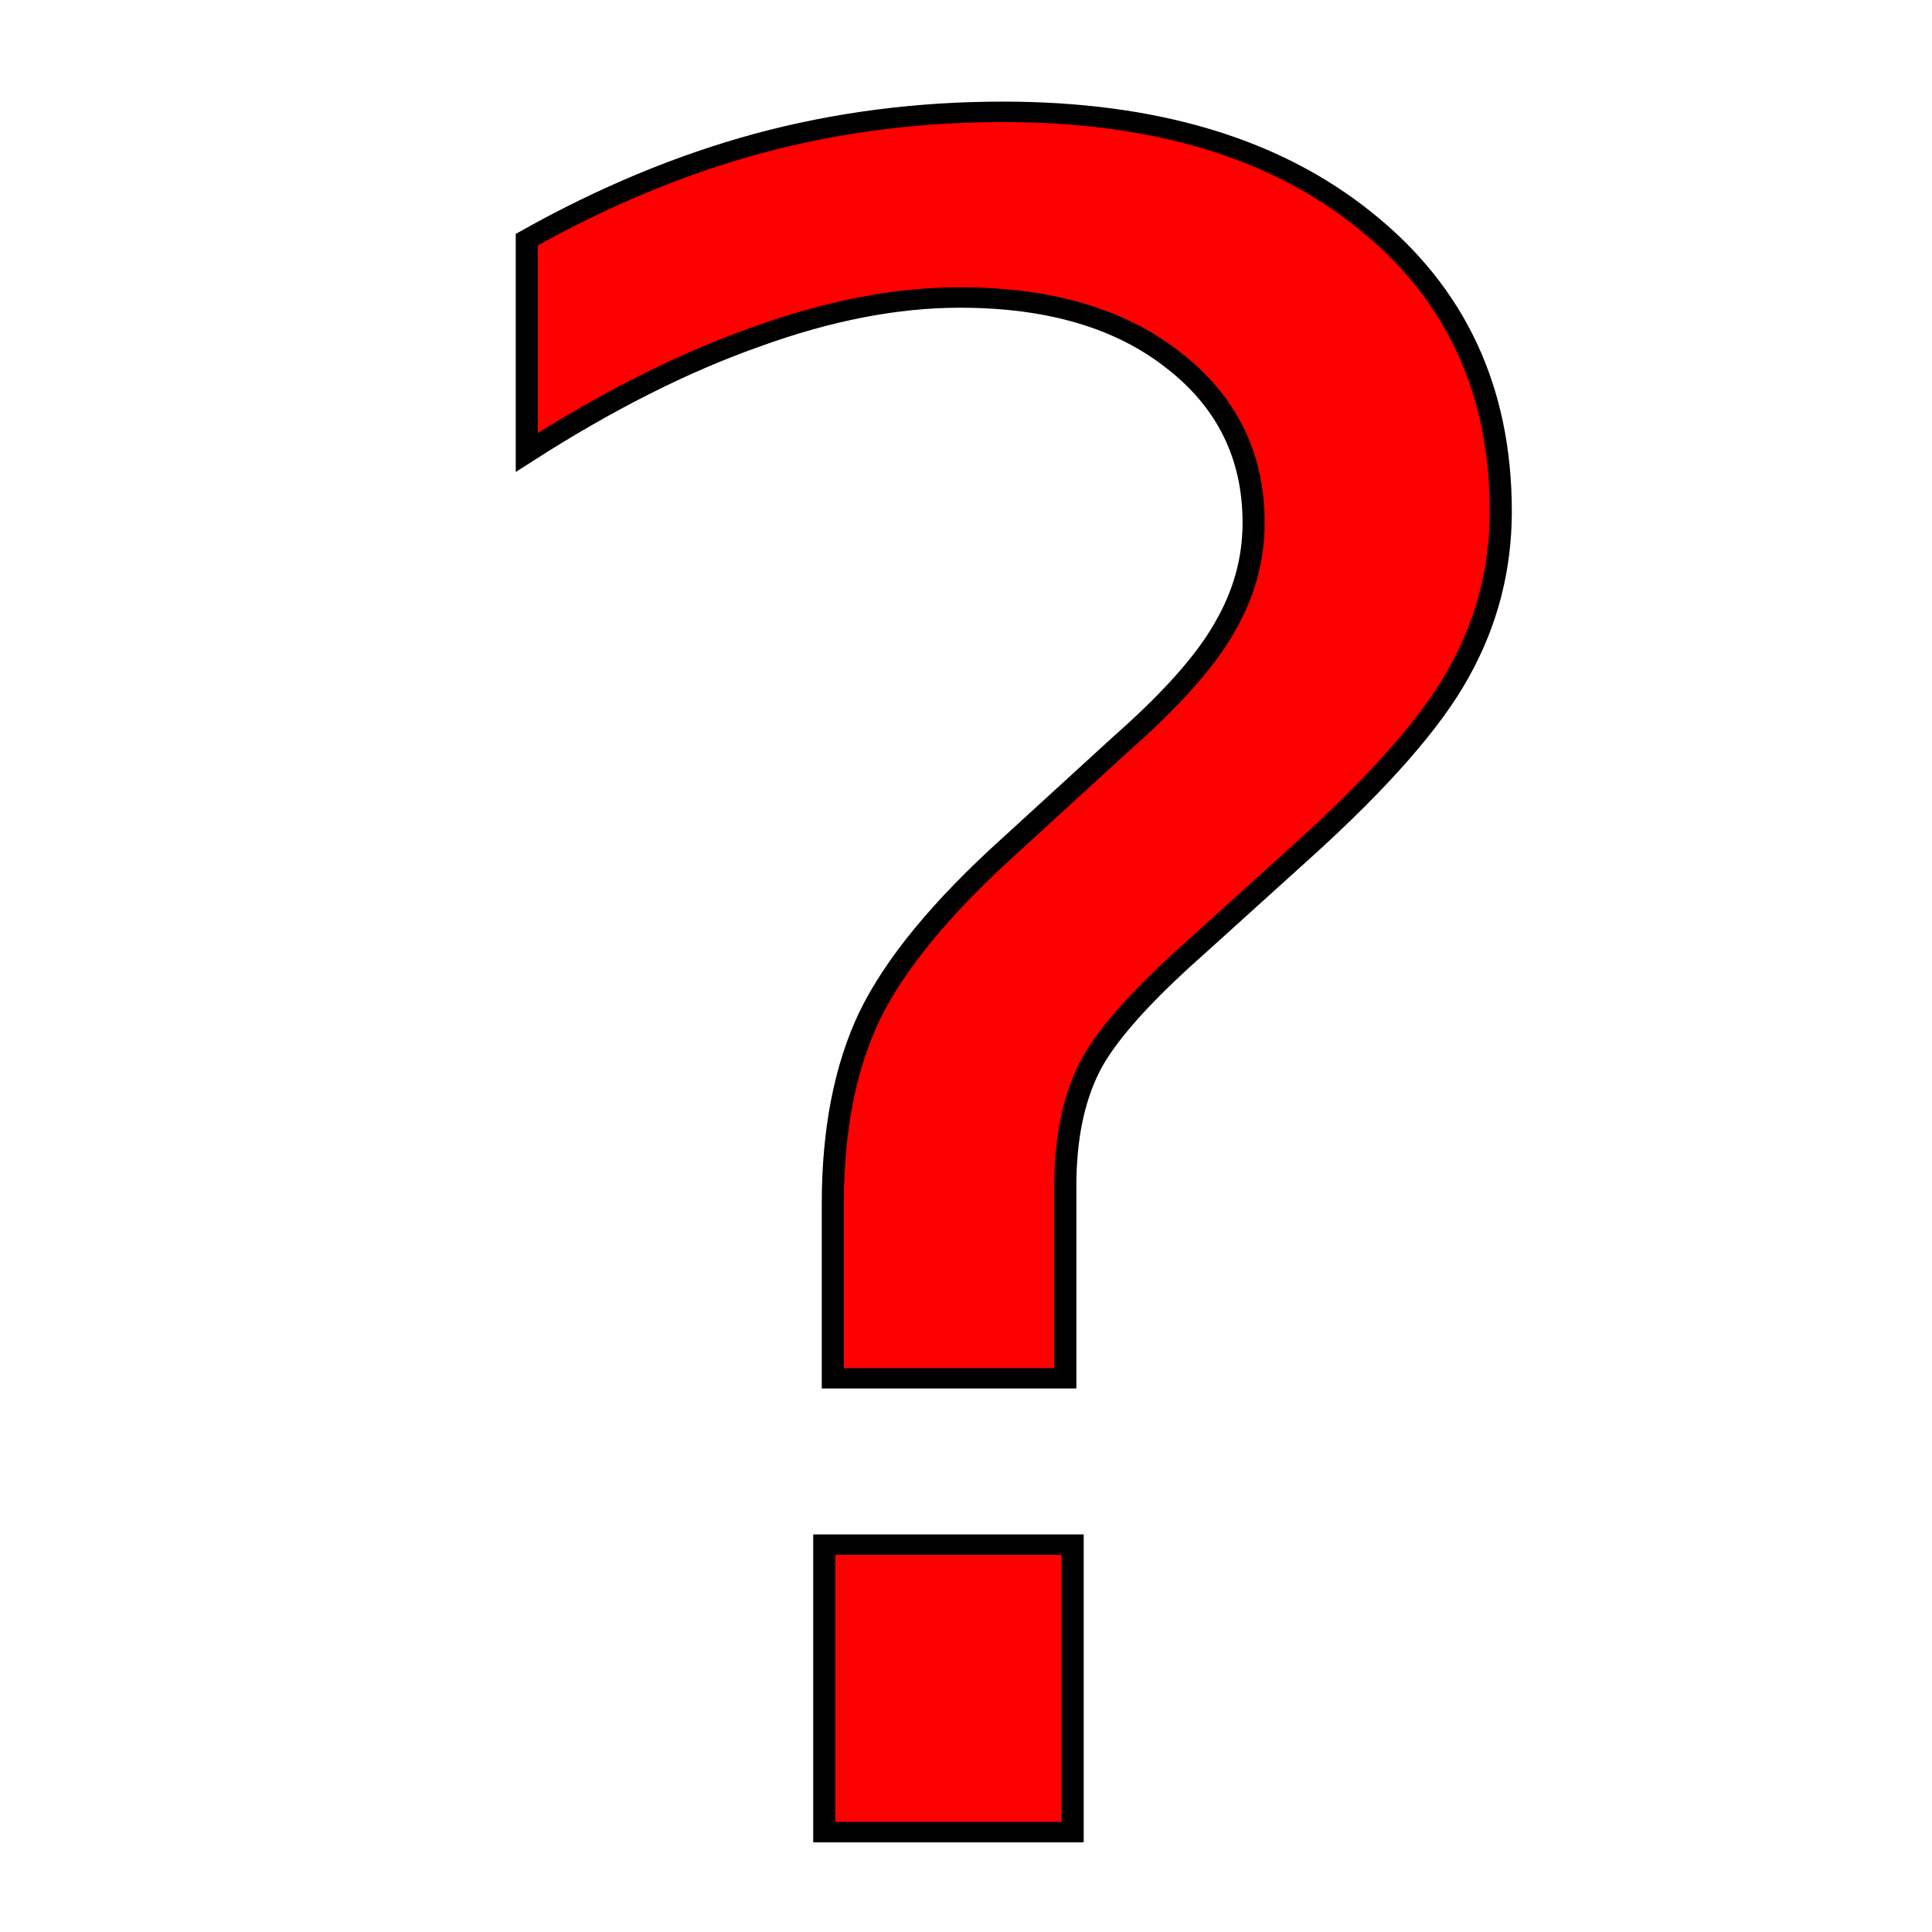 <?xml version="1.0" encoding="UTF-8"?>
<!-- Created with Inkscape (http://www.inkscape.org/) -->
<svg width="100" height="100" version="1.1" viewBox="0 0 26.458 26.458" xmlns="http://www.w3.org/2000/svg" xmlns:cc="http://creativecommons.org/ns#" xmlns:dc="http://purl.org/dc/elements/1.1/" xmlns:rdf="http://www.w3.org/1999/02/22-rdf-syntax-ns#" xmlns:xlink="http://www.w3.org/1999/xlink">
 <g transform="translate(0 -270.54)">
  <g transform="matrix(1.341 0 0 -1.341 114.64 78.303)">
   <g transform="matrix(1.04 0 0 -.962 -.035 .07)" fill="#f00" stroke="#000" stroke-width=".217" aria-label="?">
    <path d="m-71.706 163.72h-2.283v-1.85q0-1.177 0.36-1.994 0.372-0.829 1.382-1.814l1.081-1.069q0.745-0.709 1.021-1.238 0.288-0.529 0.288-1.117 0-1.069-0.793-1.73-0.781-0.661-2.091-0.661-0.937 0-2.006 0.42-1.069 0.408-2.247 1.225v-2.259q1.129-0.685 2.271-1.021 1.153-0.336 2.403-0.336 2.235 0 3.556 1.153 1.334 1.153 1.334 3.088 0 0.913-0.408 1.706-0.396 0.781-1.526 1.886l-1.057 1.033q-0.829 0.793-1.057 1.298-0.228 0.505-0.228 1.238v0.565zm-2.367 1.766h2.439v3.052h-2.439z" fill="#f00" stroke="#000" stroke-width=".217"/>
   </g>
  </g>
 </g>
</svg>
